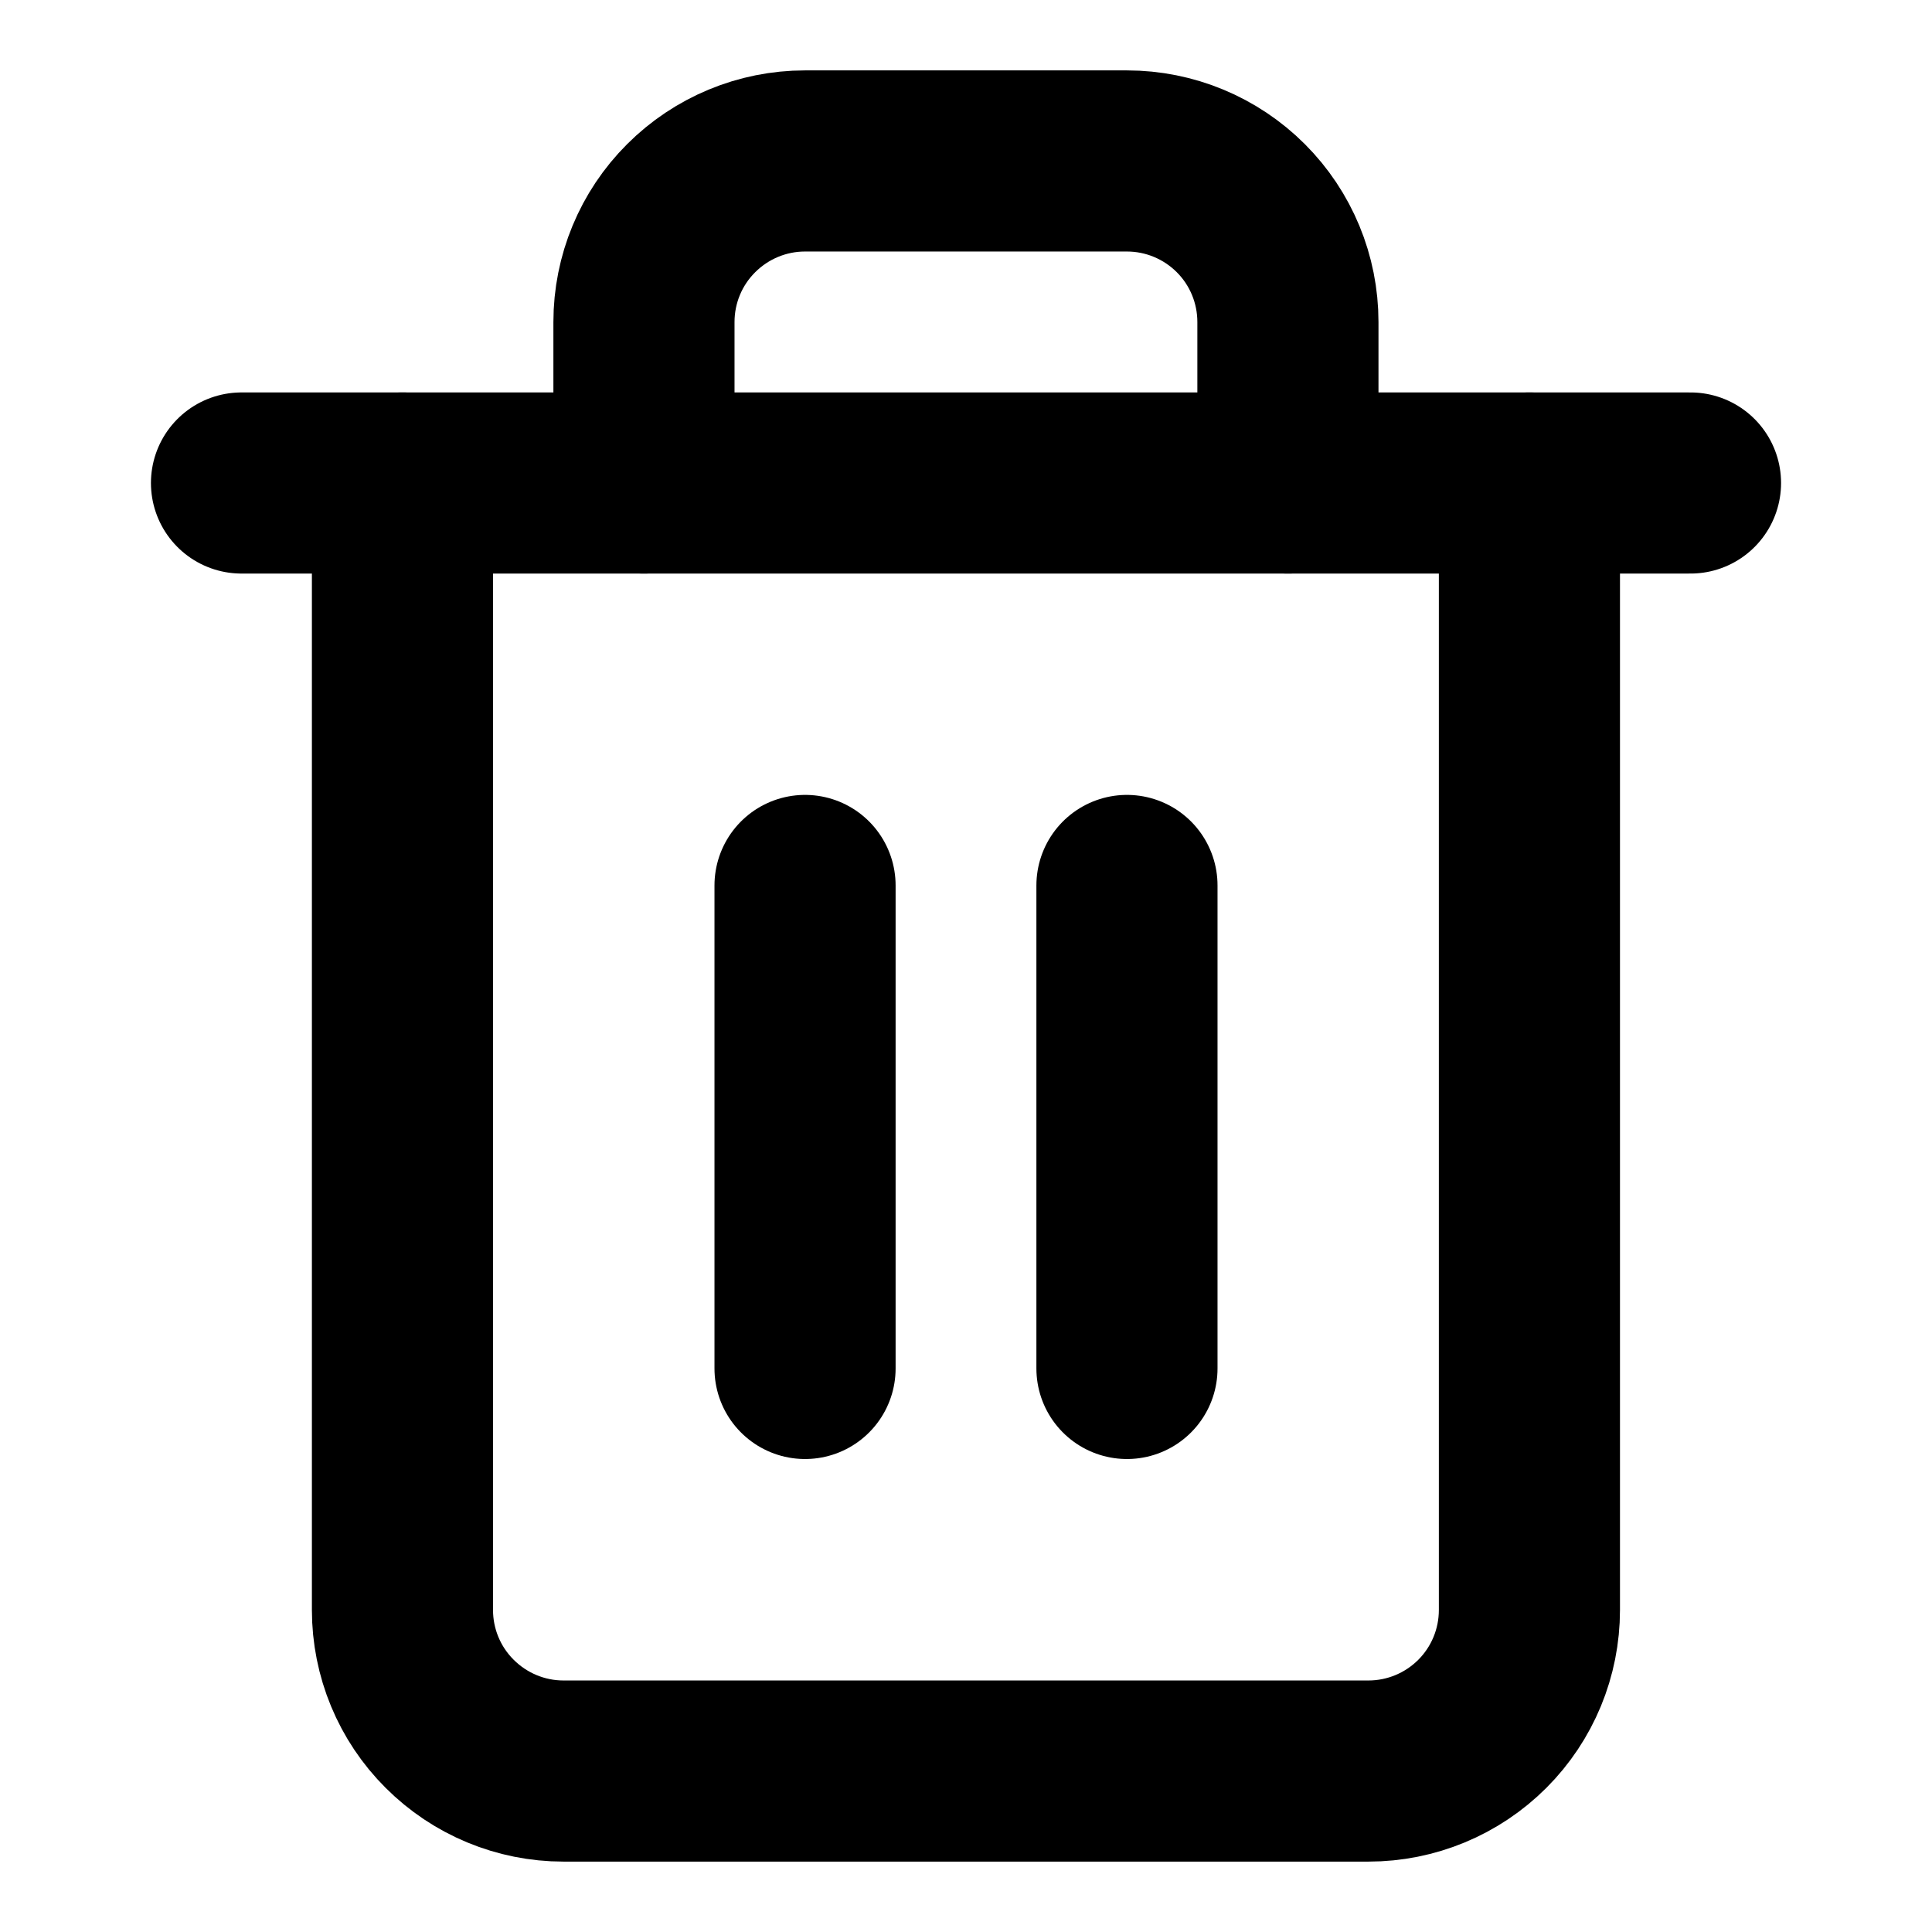<svg width="16" height="16" viewBox="0 0 16 16" fill="none" xmlns="http://www.w3.org/2000/svg">
    <path d="M2 4H3.333H14" stroke="current" stroke-width="1.5" stroke-linecap="round" stroke-linejoin="round"/>
    <path d="M12.666 4V13.333C12.666 13.687 12.526 14.026 12.276 14.276C12.026 14.526 11.687 14.667 11.333 14.667H4.666C4.313 14.667 3.974 14.526 3.724 14.276C3.473 14.026 3.333 13.687 3.333 13.333V4M5.333 4V2.667C5.333 2.313 5.473 1.974 5.724 1.724C5.974 1.474 6.313 1.333 6.666 1.333H9.333C9.687 1.333 10.026 1.474 10.276 1.724C10.526 1.974 10.666 2.313 10.666 2.667V4" stroke="current" stroke-width="1.5" stroke-linecap="round" stroke-linejoin="round"/>
    <path d="M6.667 7.333V11.333" stroke="current" stroke-width="1.5" stroke-linecap="round" stroke-linejoin="round"/>
    <path d="M9.333 7.333V11.333" stroke="current" stroke-width="1.5" stroke-linecap="round" stroke-linejoin="round"/>
</svg>